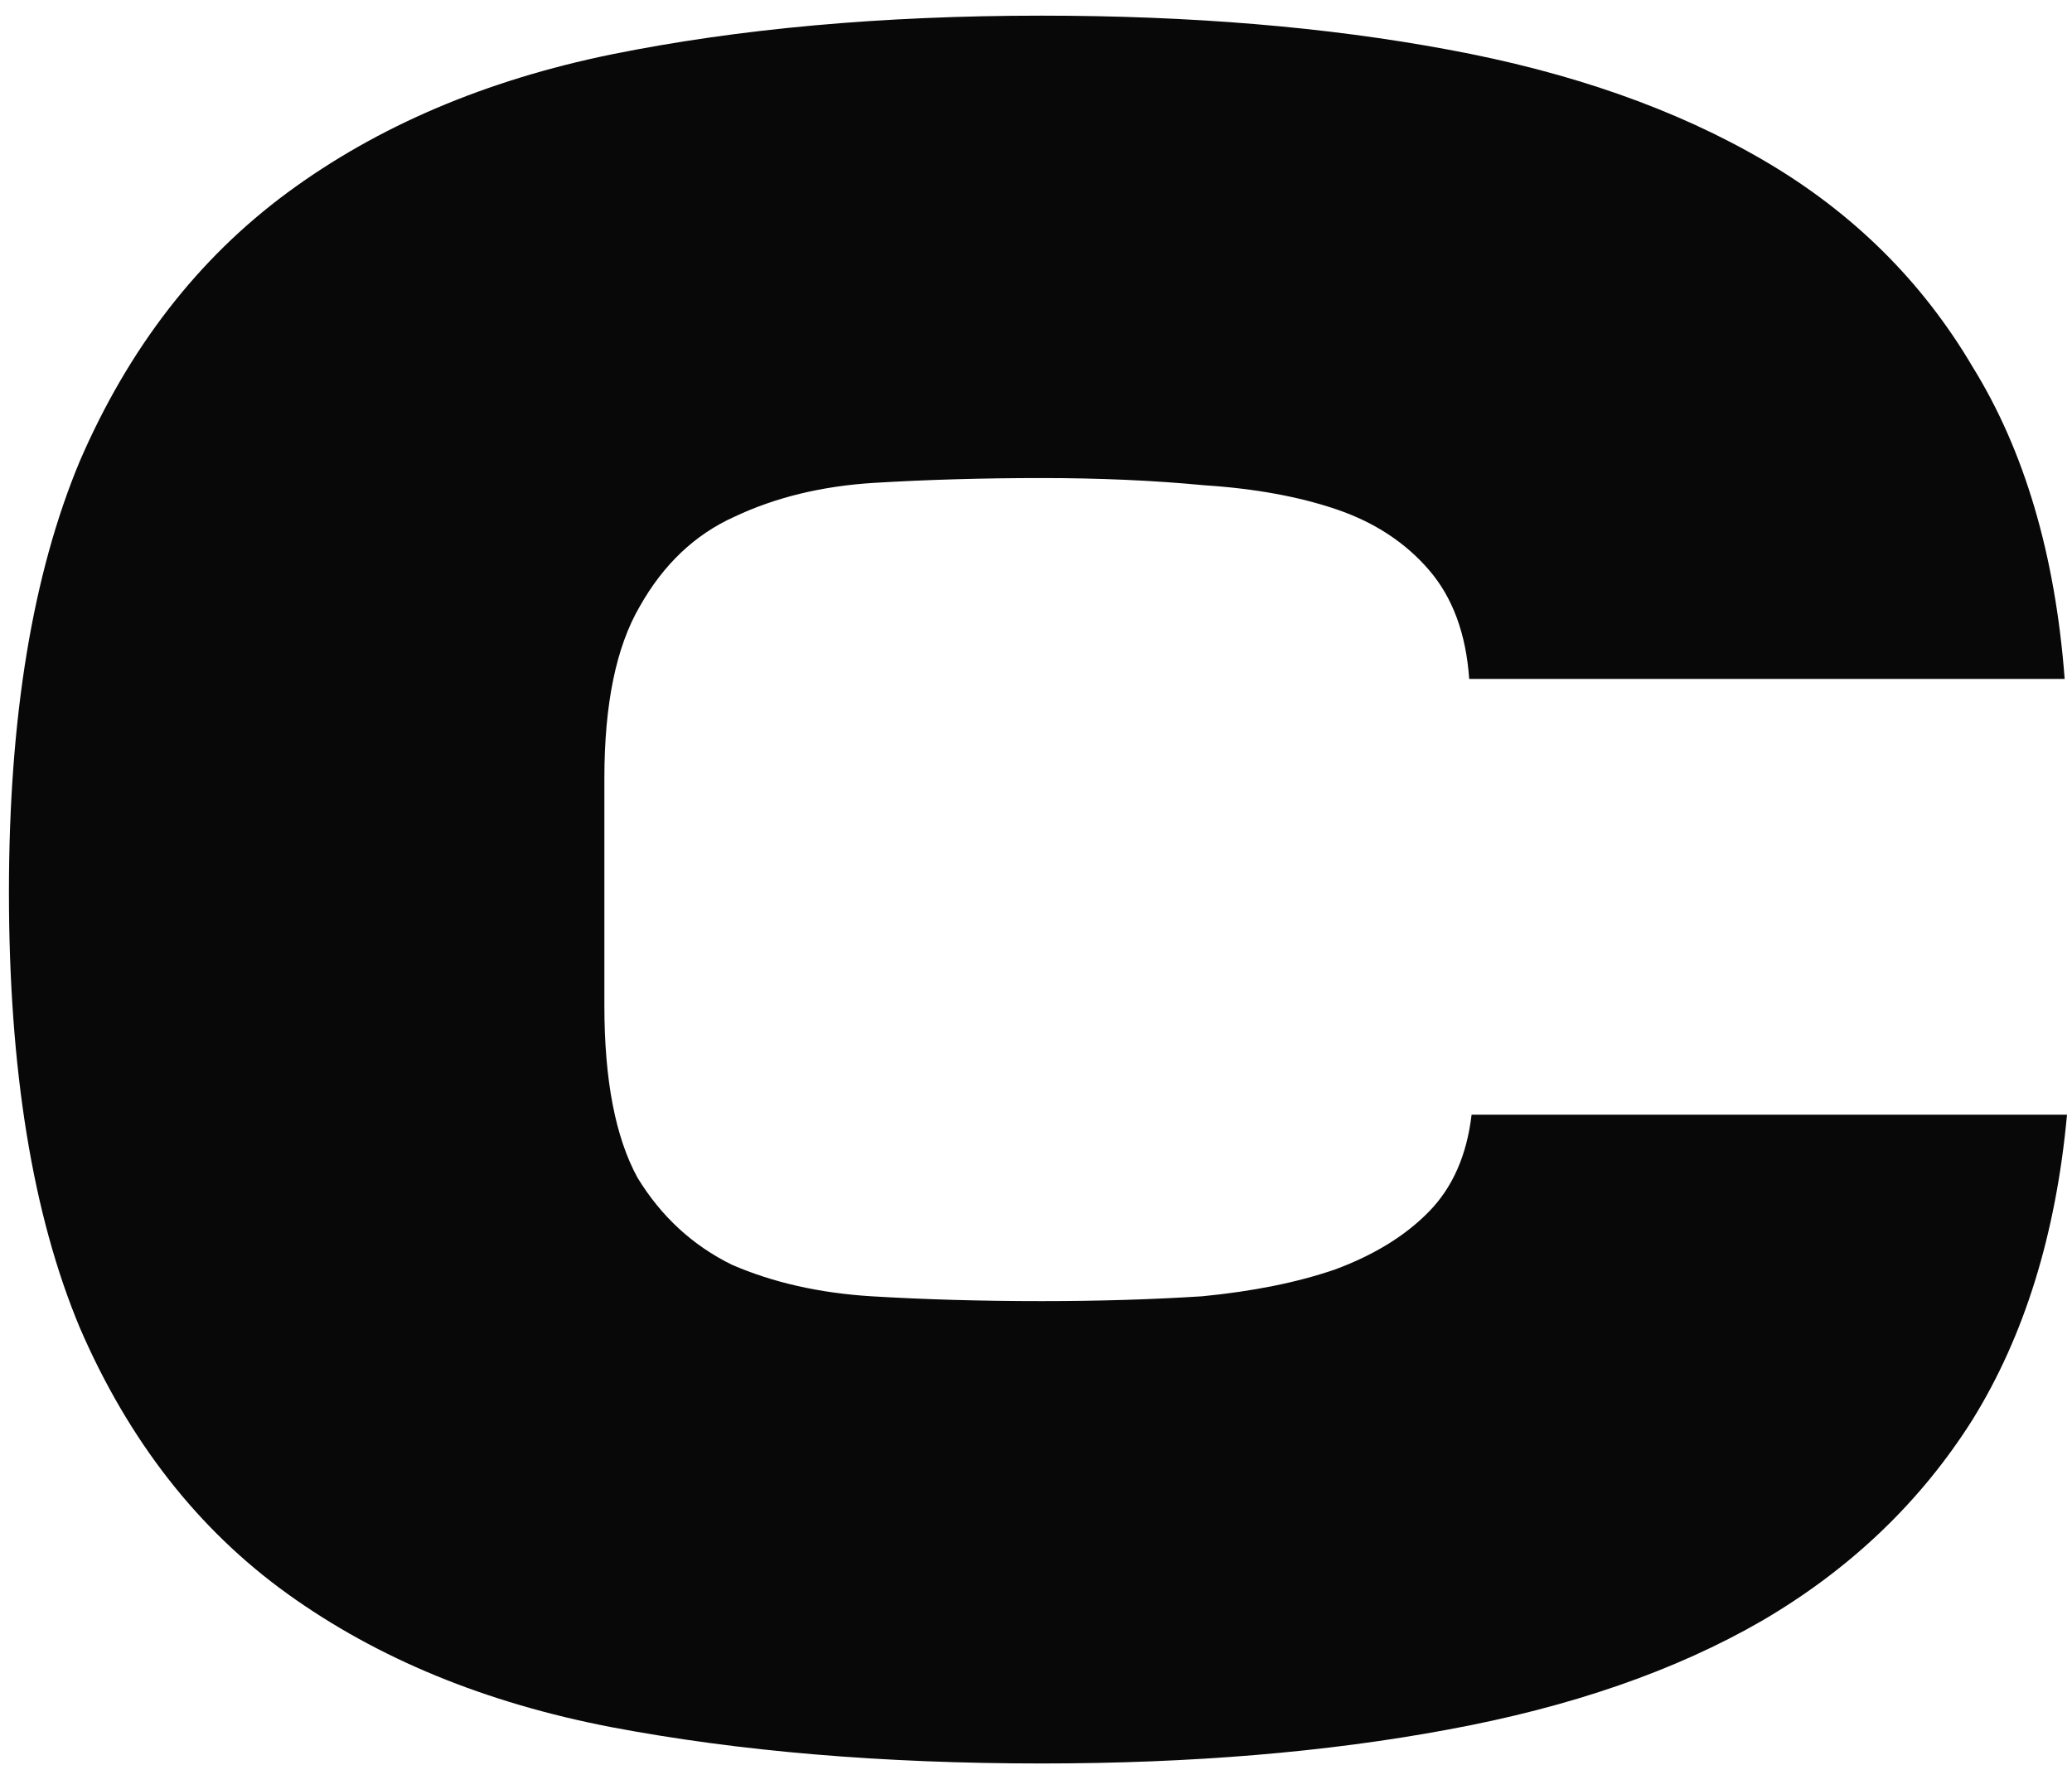 <svg width="54" height="46" viewBox="0 0 54 46" fill="none" xmlns="http://www.w3.org/2000/svg">
<path d="M27.144 45.968C22.998 45.968 19.262 45.653 15.936 45.022C12.652 44.391 9.84 43.234 7.499 41.551C5.159 39.869 3.353 37.555 2.08 34.61C0.849 31.665 0.233 27.879 0.233 23.252C0.233 18.708 0.849 14.964 2.08 12.019C3.353 9.075 5.159 6.74 7.499 5.015C9.84 3.29 12.652 2.091 15.936 1.418C19.262 0.745 22.998 0.408 27.144 0.408C31.044 0.408 34.575 0.703 37.736 1.292C40.938 1.881 43.689 2.848 45.988 4.195C48.287 5.541 50.093 7.329 51.407 9.558C52.762 11.746 53.563 14.459 53.809 17.698H38.29C38.208 16.521 37.859 15.574 37.243 14.859C36.628 14.144 35.827 13.618 34.842 13.281C33.856 12.945 32.707 12.735 31.393 12.65C30.079 12.524 28.663 12.461 27.144 12.461C25.625 12.461 24.168 12.503 22.772 12.587C21.417 12.671 20.206 12.966 19.138 13.471C18.112 13.933 17.291 14.712 16.675 15.805C16.059 16.857 15.751 18.351 15.751 20.286V26.217C15.751 28.152 16.039 29.646 16.614 30.698C17.229 31.707 18.05 32.465 19.077 32.969C20.144 33.432 21.355 33.706 22.71 33.79C24.106 33.874 25.584 33.916 27.144 33.916C28.622 33.916 30.018 33.874 31.332 33.79C32.645 33.663 33.795 33.432 34.78 33.096C35.807 32.717 36.628 32.212 37.243 31.581C37.859 30.95 38.229 30.109 38.352 29.057H53.87C53.583 32.17 52.762 34.82 51.407 37.008C50.053 39.153 48.225 40.899 45.926 42.245C43.669 43.55 40.938 44.496 37.736 45.085C34.575 45.674 31.044 45.968 27.144 45.968Z" fill="#080808"/>
</svg>
